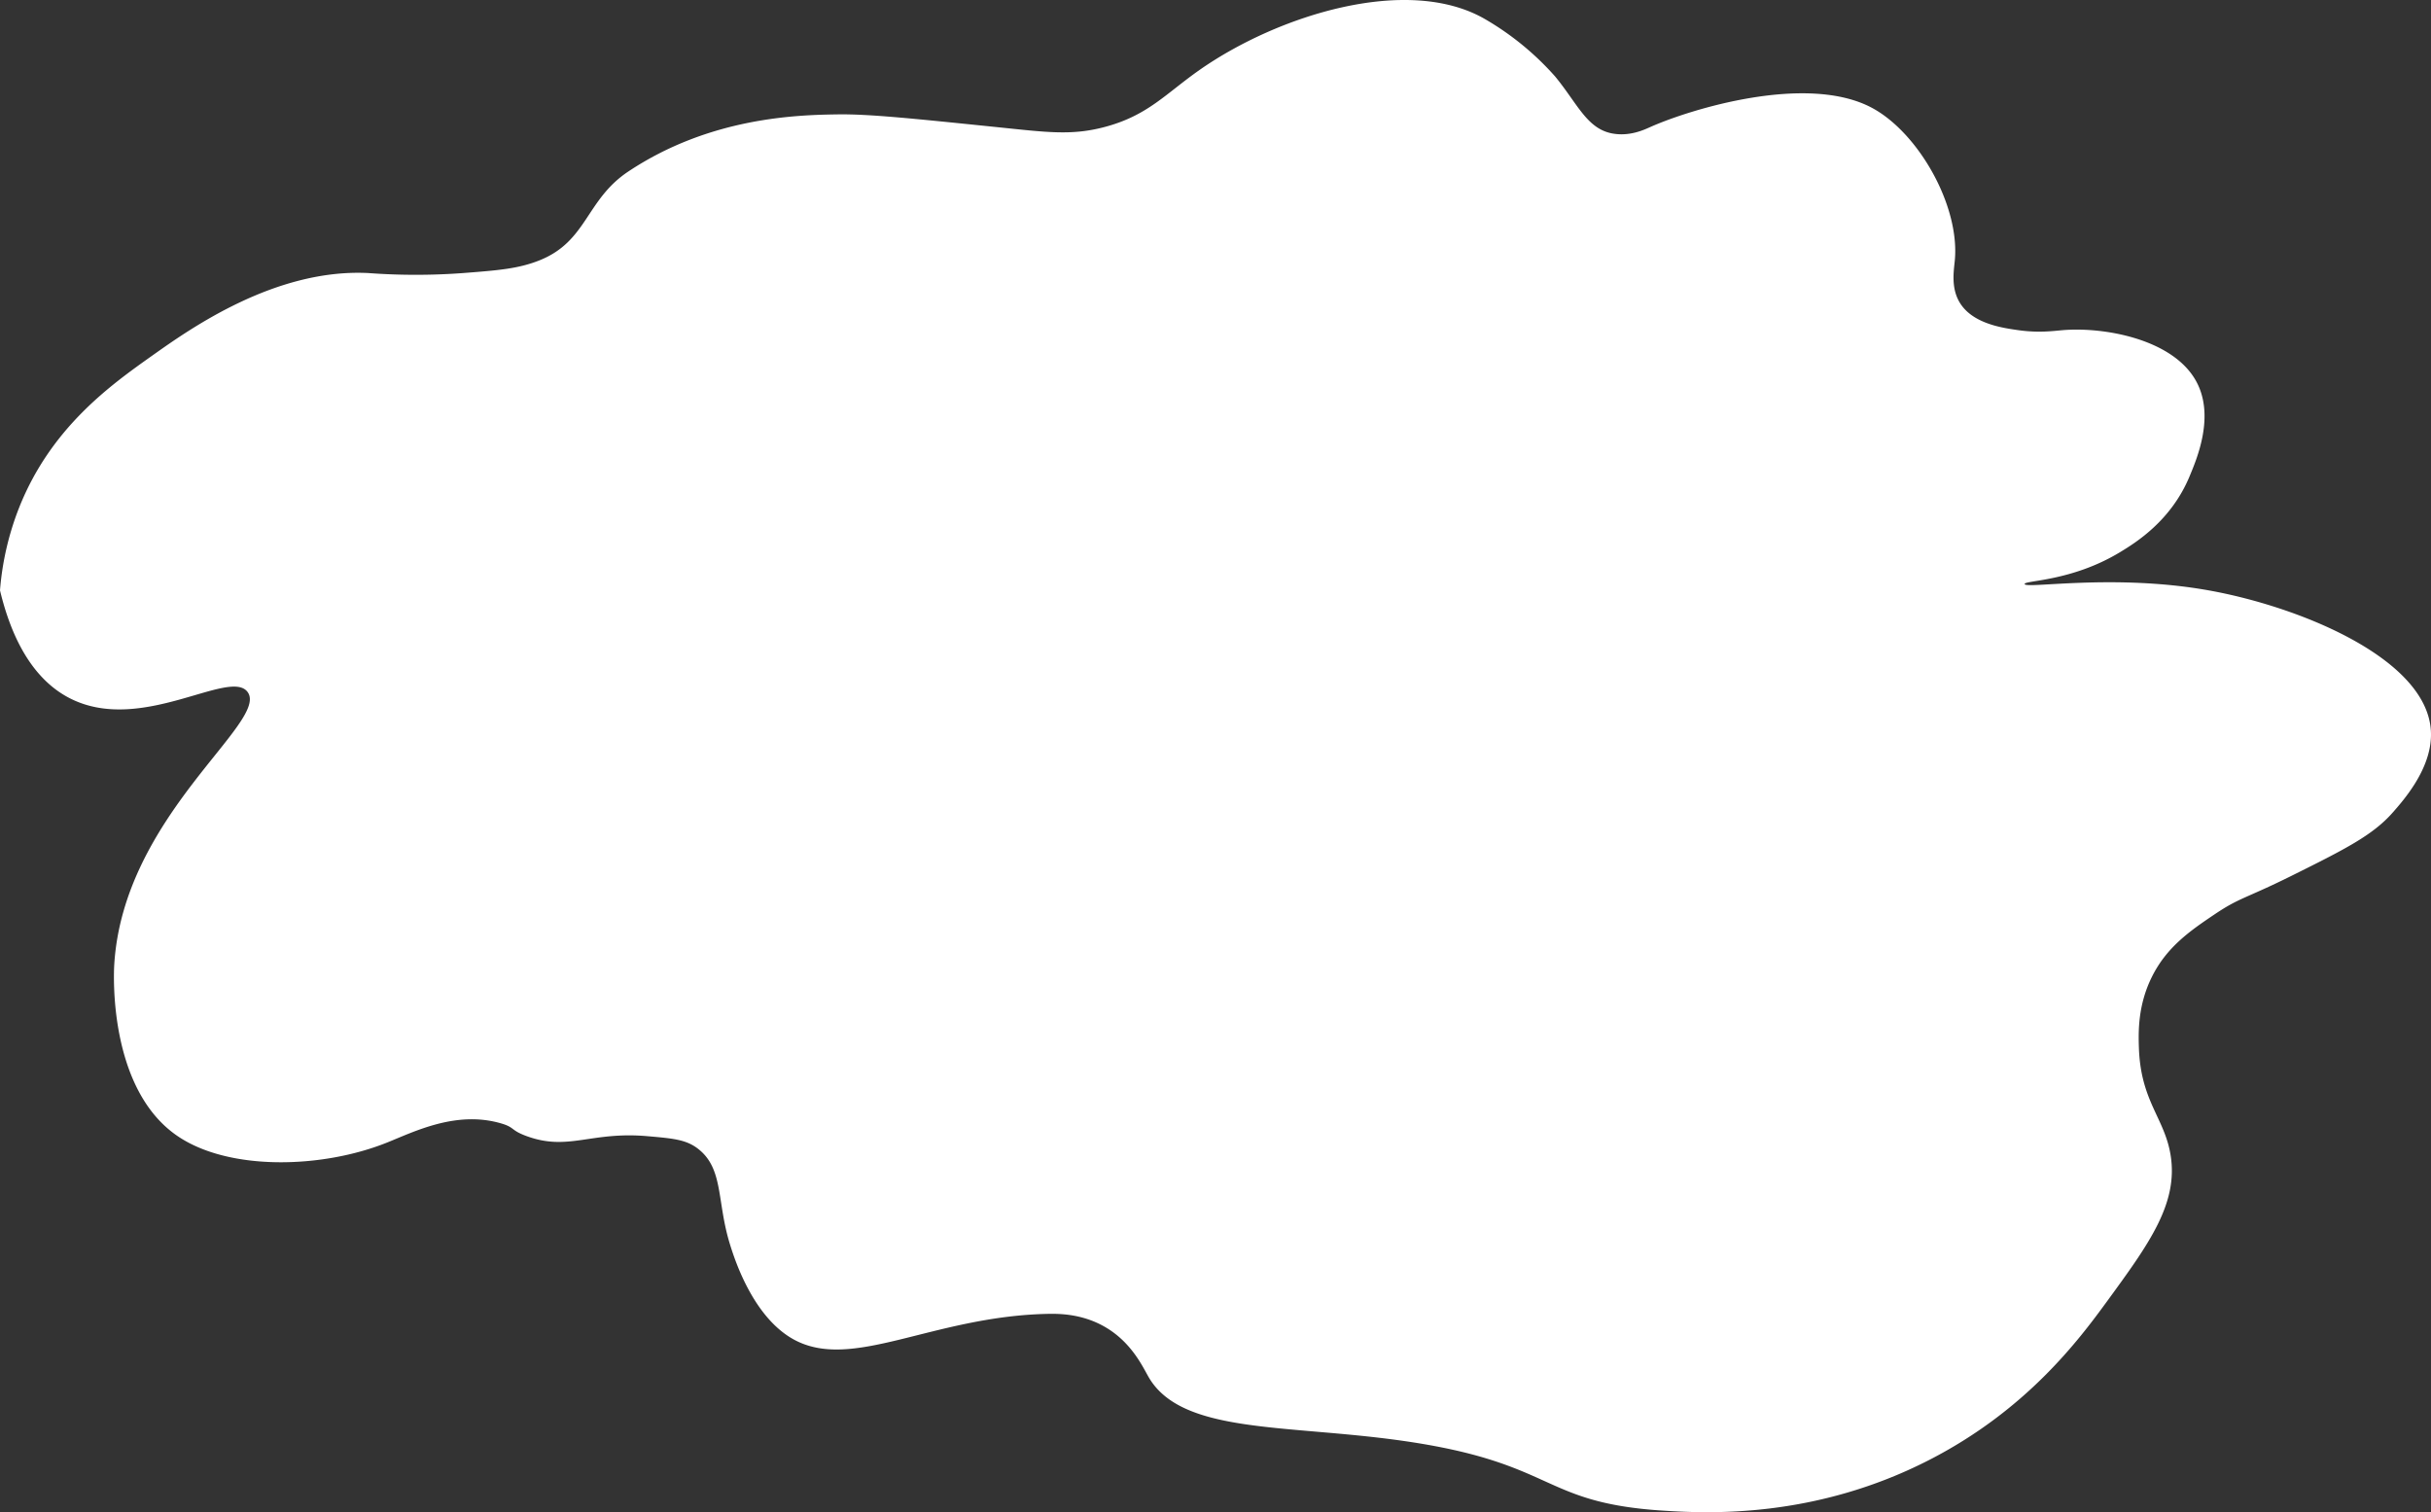 <svg id="グループ_4986" data-name="グループ 4986" xmlns="http://www.w3.org/2000/svg" xmlns:xlink="http://www.w3.org/1999/xlink" width="1163.446" height="723.754" viewBox="0 0 1163.446 723.754">
  <rect x="0" y="0" width="1163.446" height="723.754" fill="#333333" stroke="none"/>
  <defs>
    <clipPath id="clip-path">
      <rect id="長方形_890" data-name="長方形 890" width="1163.446" height="723.754" fill="none"/>
    </clipPath>
  </defs>
  <g id="グループ_4984" data-name="グループ 4984" clip-path="url(#clip-path)">
    <path id="パス_22390" data-name="パス 22390" d="M0,282.558c4,16.685,12.63,41,33.413,51.638,34.12,17.472,76.445-14.468,85.05-3.038,10.771,14.307-59.5,59.122-63.788,130.613-.252,4.225-2.861,59.465,30.375,82.013,24.649,16.721,69.128,15.537,100.238,3.037,13.2-5.3,33.236-15.437,54.675-9.112,6.509,1.92,4.286,3.211,12.15,6.075,19.932,7.257,30.585-2.366,57.713,0,12.393,1.081,18.59,1.622,24.3,6.075,12.241,9.544,8.848,25.078,15.188,45.563,1.974,6.382,10.716,34.637,30.375,45.563,28.076,15.6,66.257-10.914,121.5-12.15,5.474-.121,16.436-.115,27.338,6.075,13.095,7.436,18.419,19.434,21.263,24.3,15.907,27.228,65.859,22.429,121.5,30.375,73.9,10.552,65.48,29.637,124.538,33.413,21.366,1.367,72.5,3.988,127.576-24.3,46.425-23.848,71.357-57.181,85.05-75.938,20.051-27.465,34.093-46.7,30.375-69.863-2.876-17.912-14.376-25.74-15.187-51.638-.234-7.506-.486-20.005,6.075-33.413,7.114-14.544,18.416-22.338,30.375-30.375,11.84-7.958,14.607-7.375,36.45-18.225,25.91-12.87,39.062-19.525,48.6-30.375,5.692-6.473,19.461-22.134,18.225-39.488-2.46-34.5-63.059-59.08-106.313-66.825-45.484-8.144-87.869-.556-88.088-3.037-.158-1.792,22.335-1.145,45.563-15.188,7.852-4.748,24.628-15.215,33.413-36.45,3.332-8.052,12.32-28.847,3.038-45.563-11.214-20.193-44.272-25.937-63.788-24.3-4.389.368-11.418,1.388-21.263,0-7.275-1.027-20.9-2.946-27.338-12.15-5.161-7.372-3.5-16.248-3.037-21.263,2.43-26.265-17.445-60.99-39.488-72.9-31.125-16.816-87.344.638-106.313,9.113-2.968,1.327-9.918,4.617-18.225,3.038-12.123-2.309-16.649-14.407-27.338-27.338A135.683,135.683,0,0,0,710.778,9.182c-36.973-21.448-99.1-2.011-136.688,24.3C557.781,44.9,549.31,55.359,528.527,60.82c-15.9,4.177-27.669,2.457-51.638,0-40.845-4.186-61.27-6.282-75.938-6.075-19.592.273-61.215,1.376-100.238,27.338-20.376,13.556-19.6,33.373-42.525,42.525-10.1,4.034-19.759,4.781-36.45,6.075a308.024,308.024,0,0,1-45.563,0c-44.5-2.19-85.075,26.581-103.275,39.488-19.771,14.018-48.567,34.436-63.788,72.9A137.1,137.1,0,0,0,0,282.558" transform="translate(0 0)" fill="#fff"/>
  </g>
</svg>
